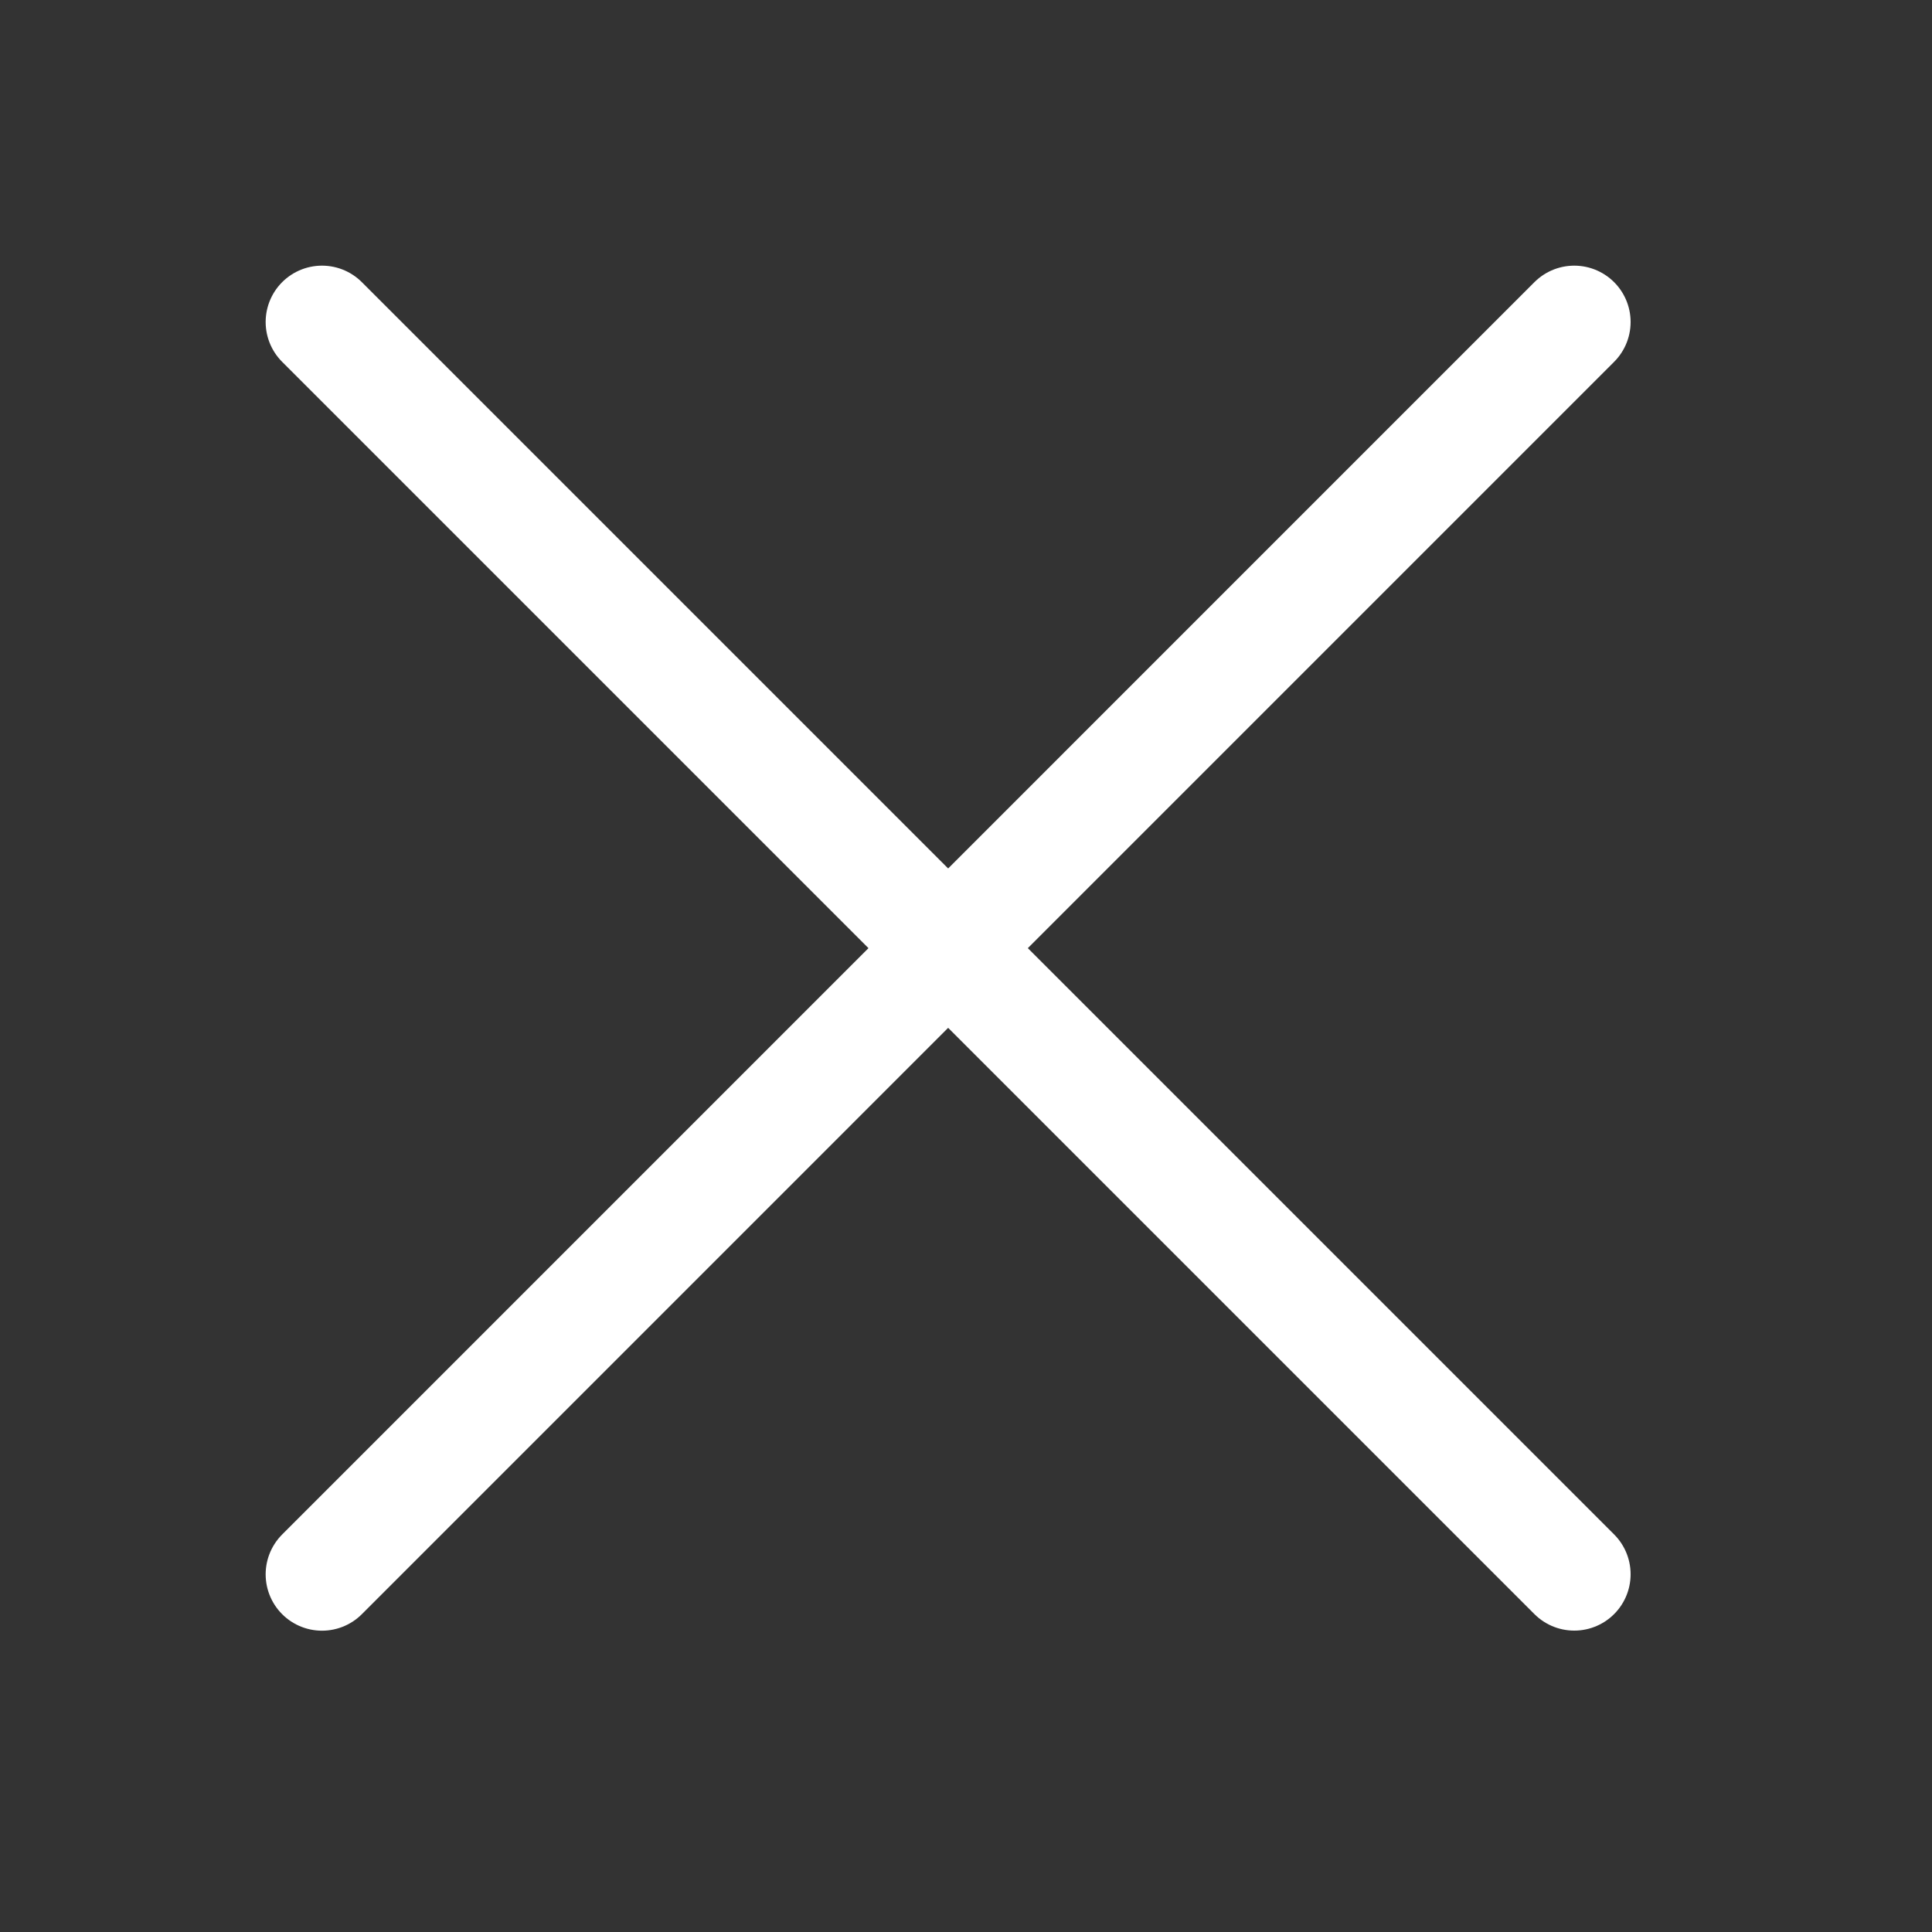 <svg width="24" height="24" viewBox="-3 -3 24 24" fill="none" xmlns="http://www.w3.org/2000/svg">
<rect x="-3" y="-3" width="24" height="24" fill="#333333" stroke="none"/>
<g id="Group 381">
<path id="Vector" d="M1 16.557L16.556 1" stroke="white" stroke-width="1.4" stroke-linecap="round"/>
<path id="Vector_2" d="M1 1L16.556 16.556" stroke="white" stroke-width="1.4" stroke-linecap="round"/>
</g>
</svg>
